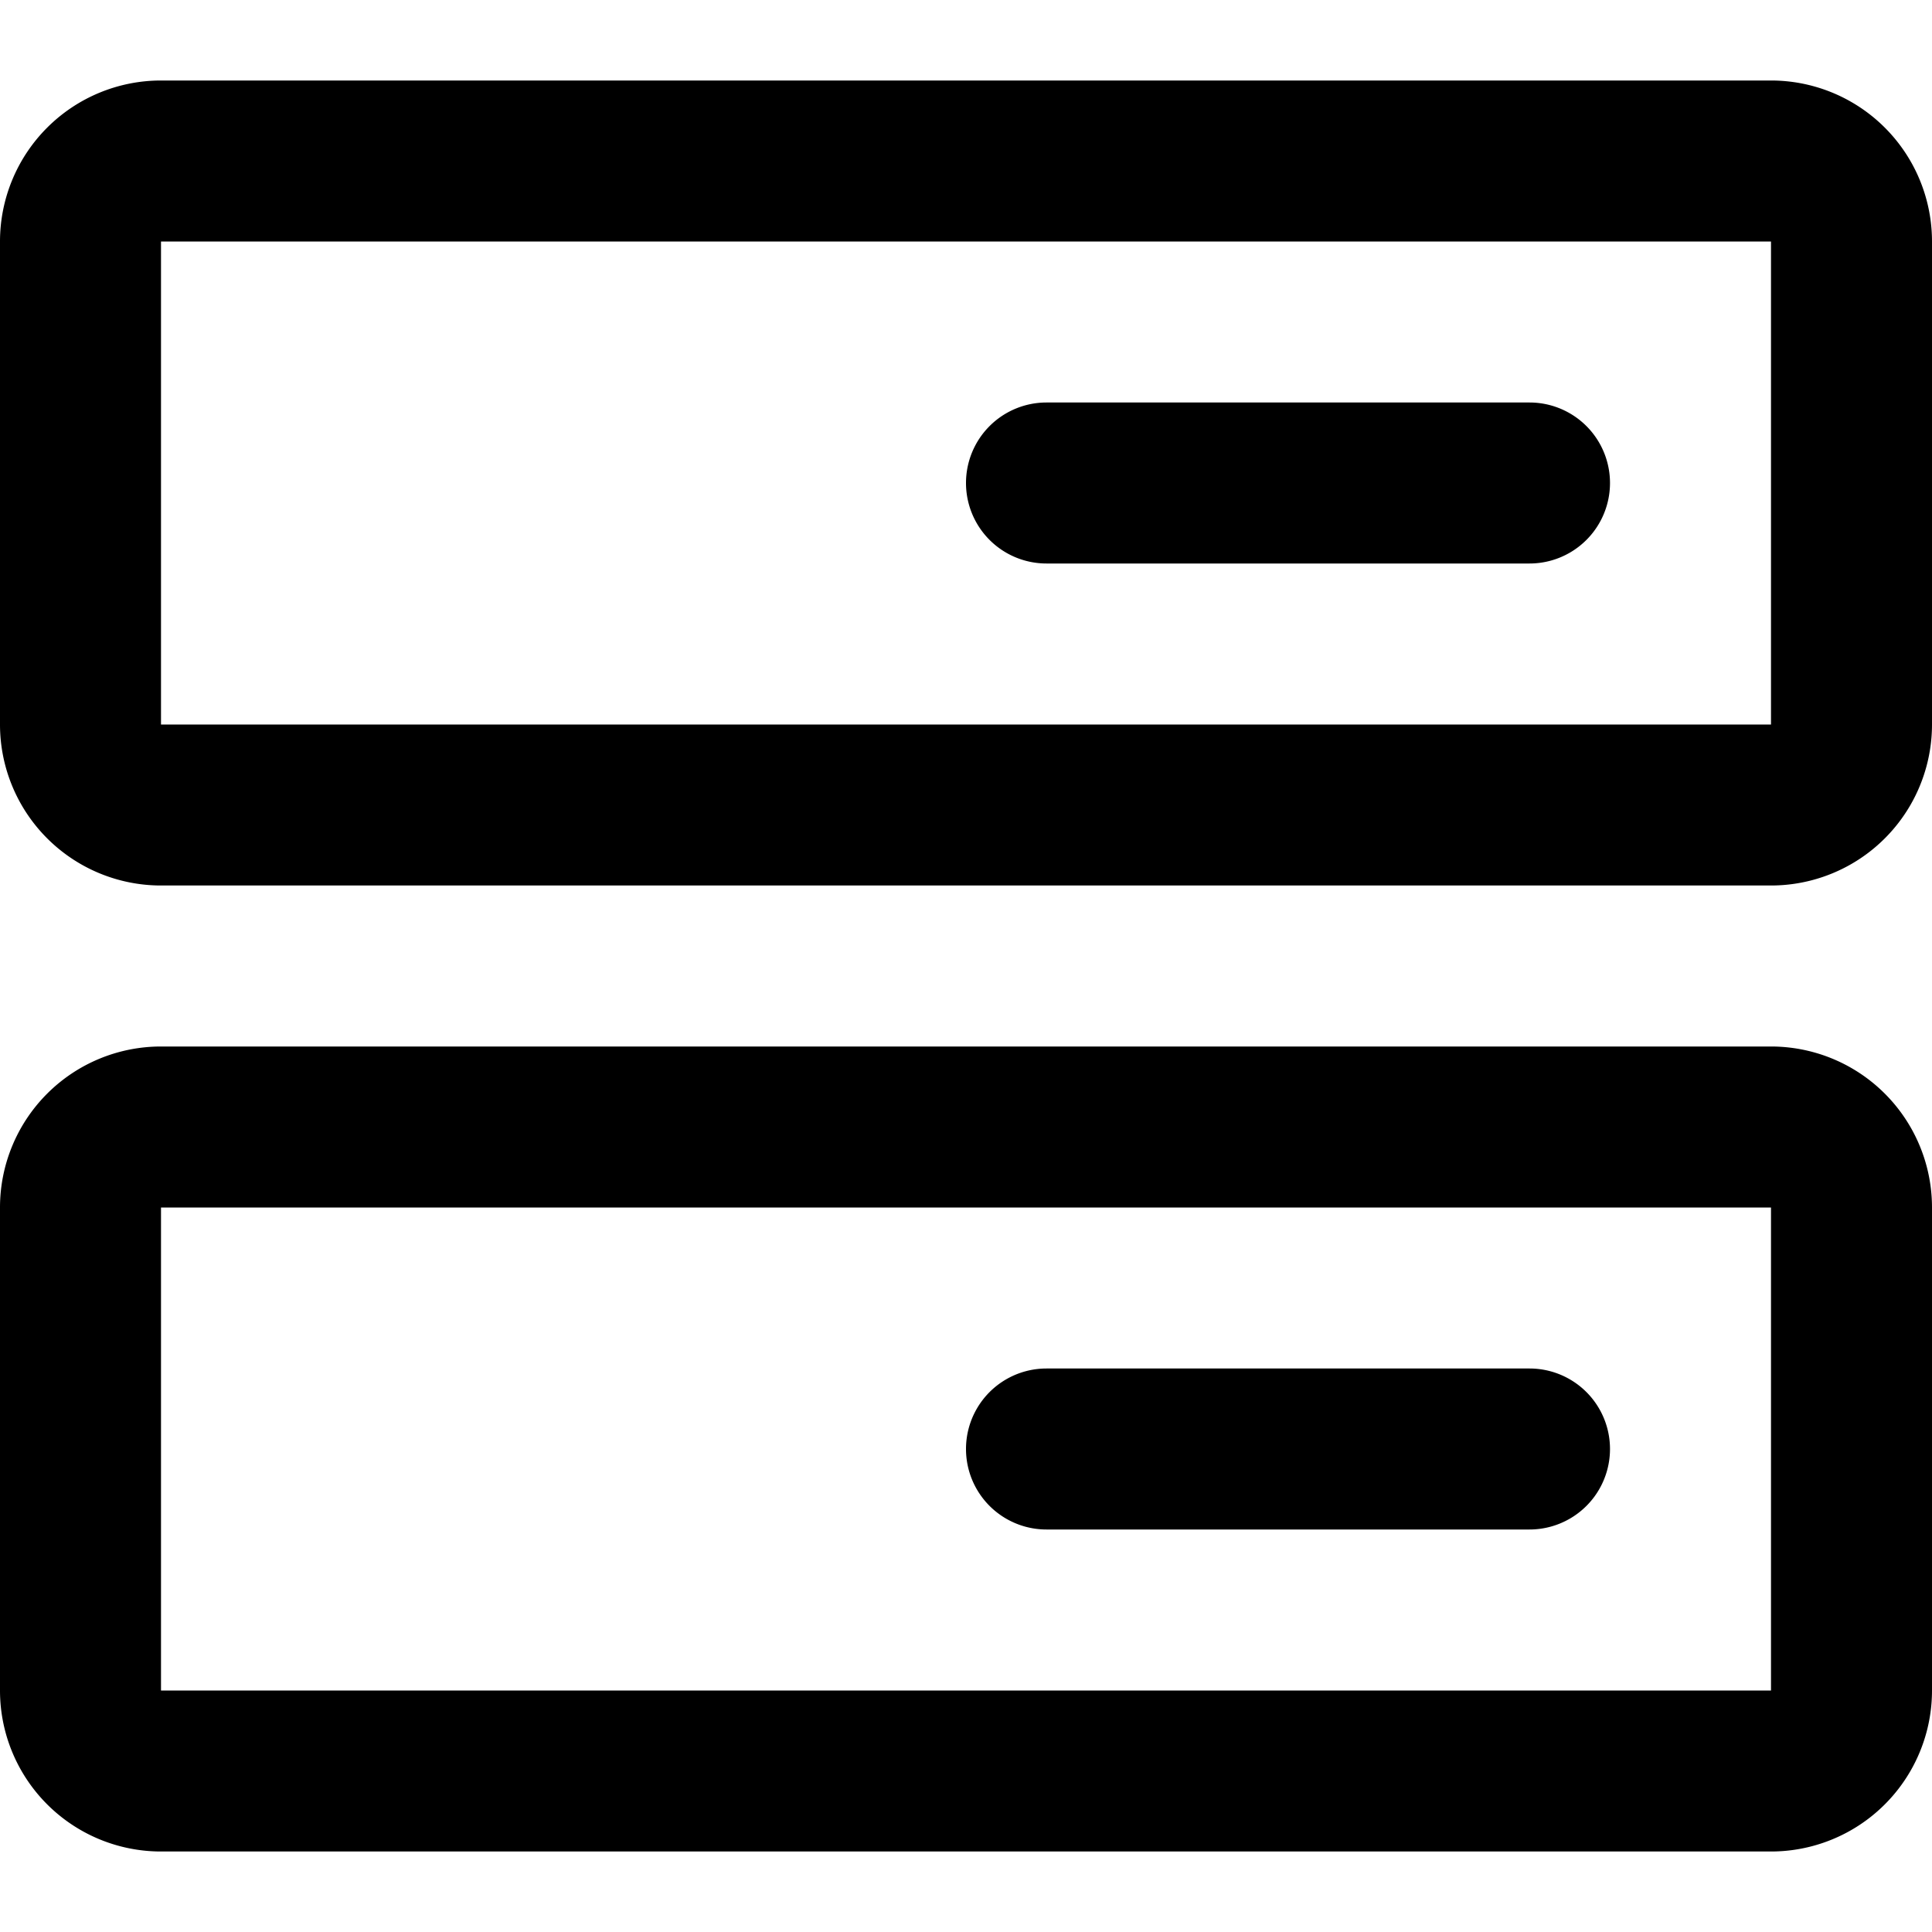 <svg width="12" height="12" fill="currentColor" xmlns="http://www.w3.org/2000/svg">
    <path d="M6 3a.5.5 0 01.5-.5h3a.5.5 0 110 1h-3A.5.5 0 016 3z" />
    <path
        d="M0 1.5a1 1 0 011-1h10a1 1 0 011 1v3a1 1 0 01-1 1H1a1 1 0 01-1-1v-3zm1 0v3h10v-3H1zM6.5 8.5a.5.5 0 100 1h3a.5.5 0 100-1h-3z" />
    <path d="M0 7.5a1 1 0 011-1h10a1 1 0 011 1v3a1 1 0 01-1 1H1a1 1 0 01-1-1v-3zm1 0v3h10v-3H1z" />
</svg>